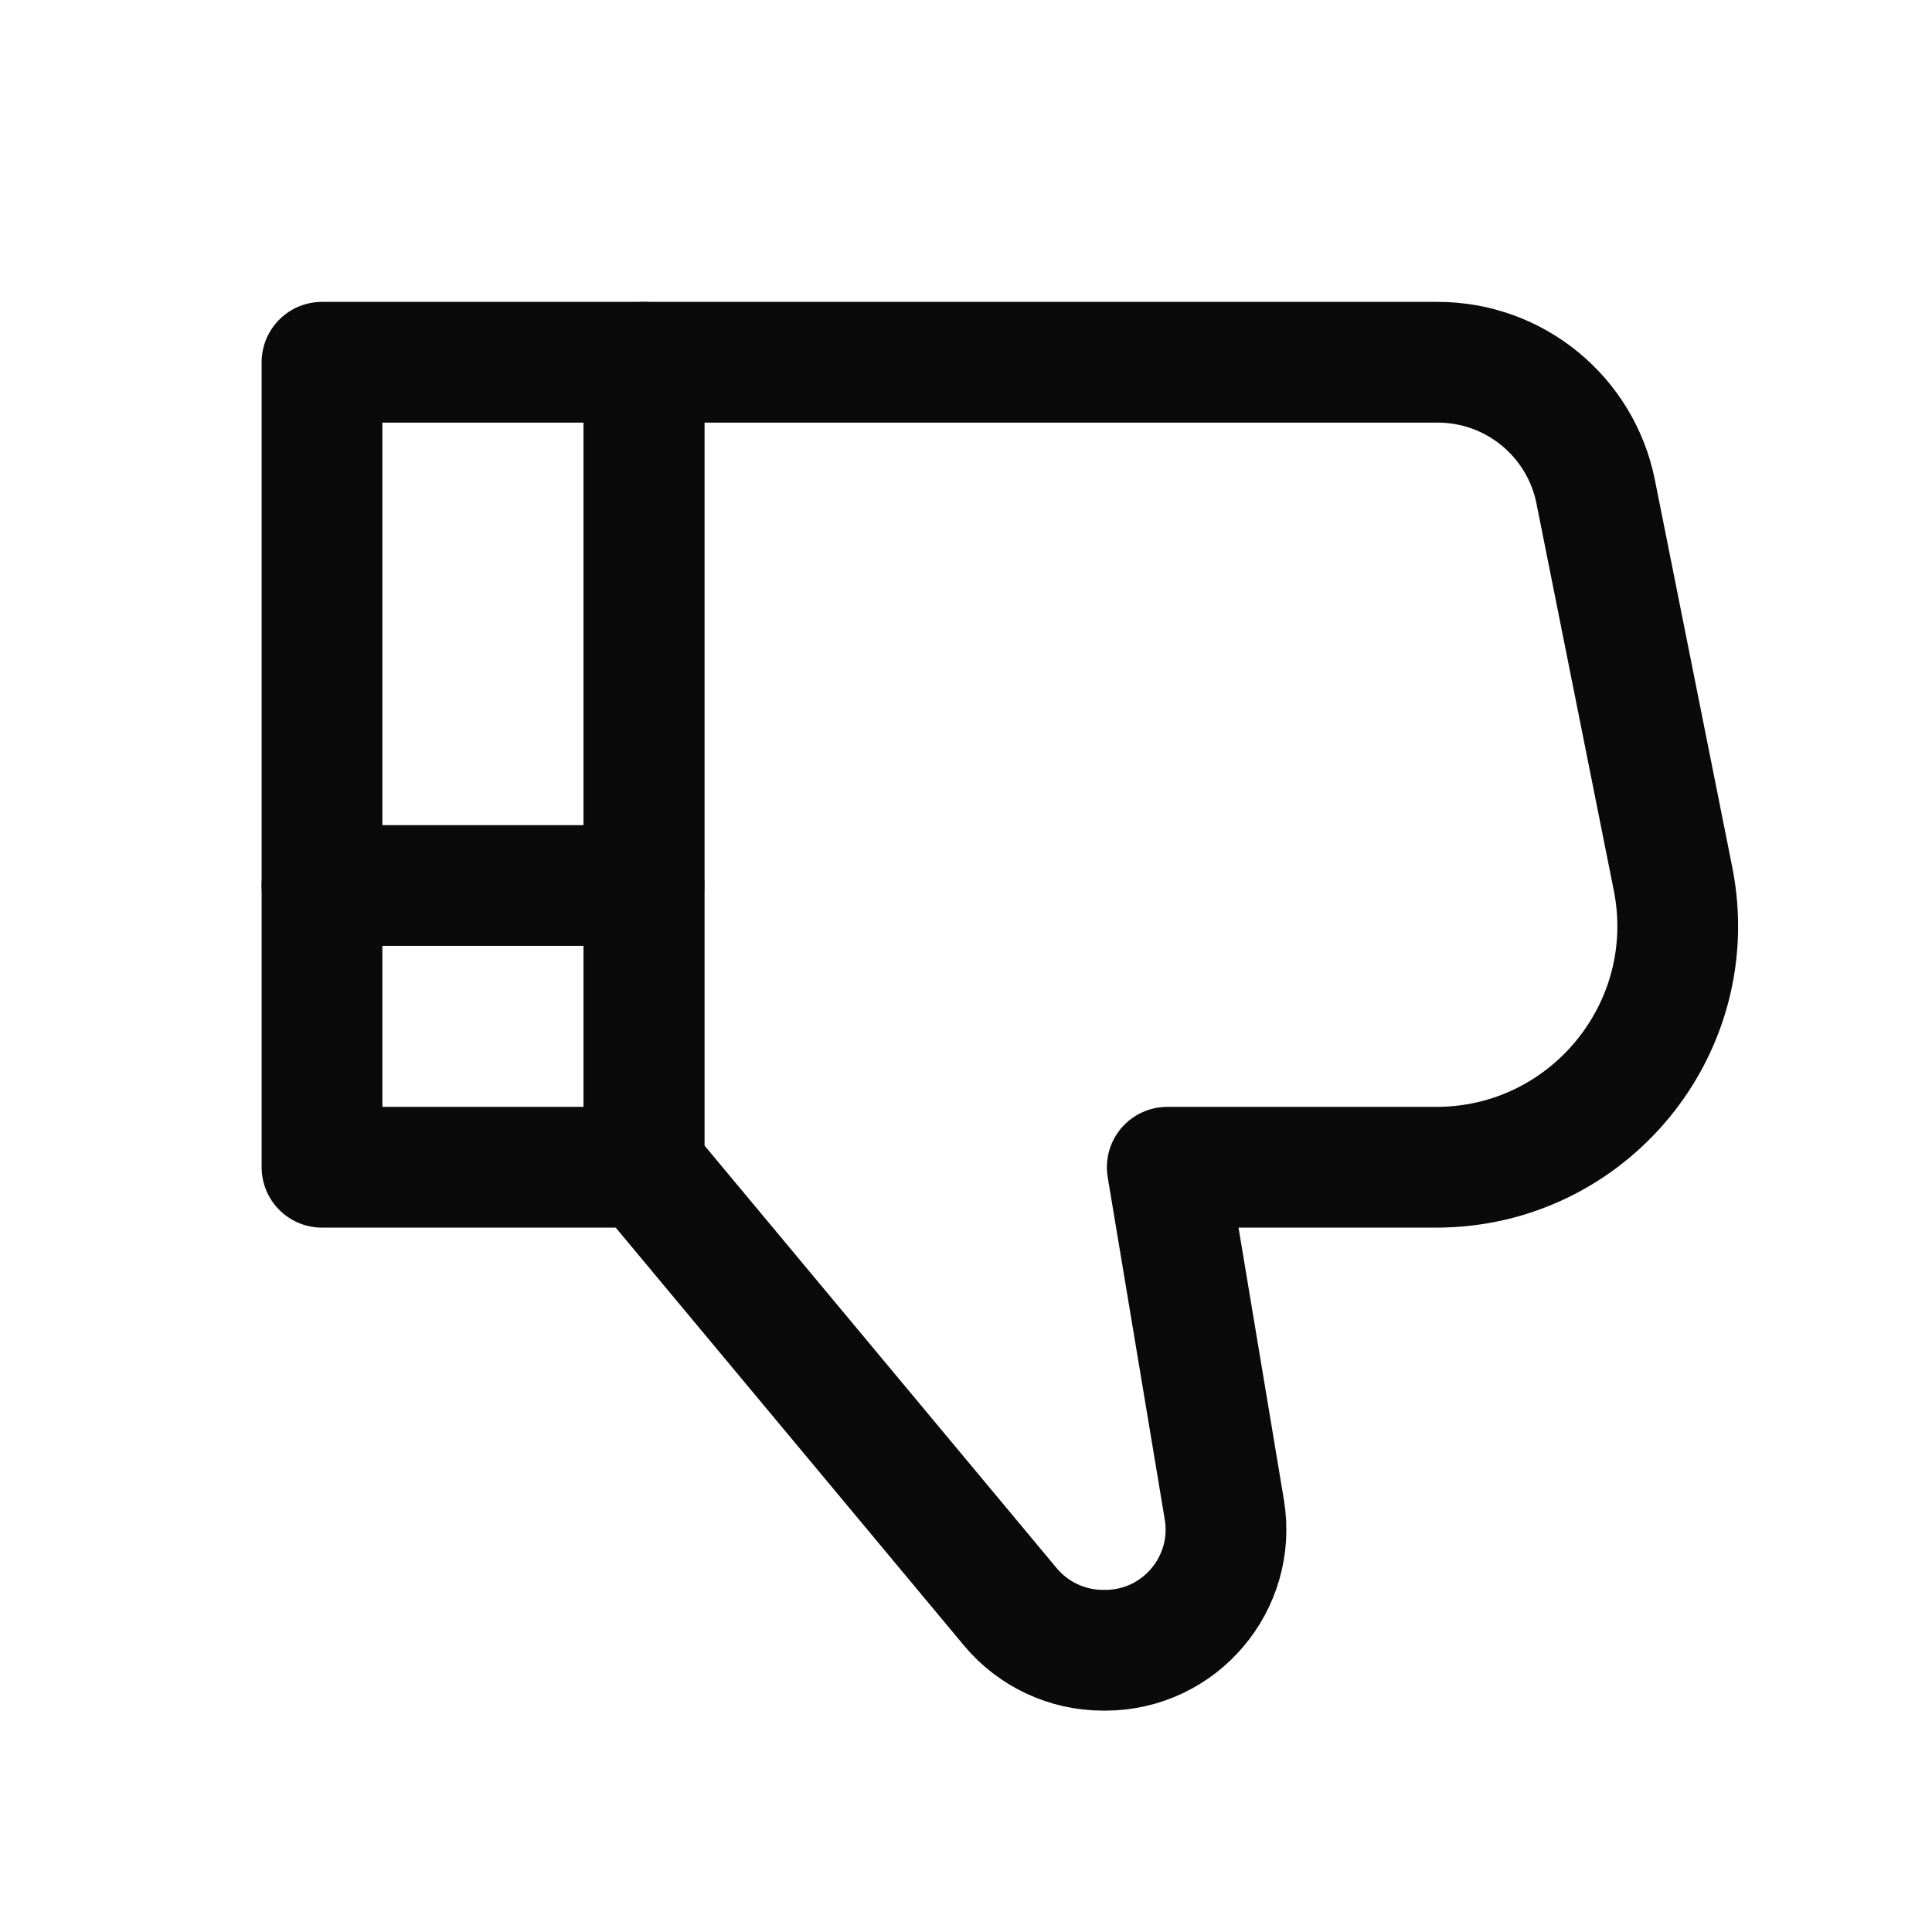 <svg width="24" height="24" viewBox="0 0 24 24" fill="none" xmlns="http://www.w3.org/2000/svg">
<path d="M8 11L4 11" stroke="#0A0A0B" stroke-width="1.5" stroke-linecap="round" stroke-linejoin="round"/>
<path d="M4 14.5H8V4.5H4V14.5Z" stroke="#0A0A0B" stroke-width="1.5" stroke-linecap="round" stroke-linejoin="round"/>
<path d="M12.55 19.96L8 14.5V4.5H17.86C18.814 4.5 19.635 5.173 19.822 6.108L20.782 10.912C21.154 12.768 19.734 14.5 17.841 14.5H14.5L15.209 18.753C15.361 19.668 14.656 20.5 13.729 20.5H13.703C13.257 20.5 12.835 20.302 12.55 19.96Z" stroke="#0A0A0B" stroke-width="1.5" stroke-linecap="round" stroke-linejoin="round"/>
</svg>
